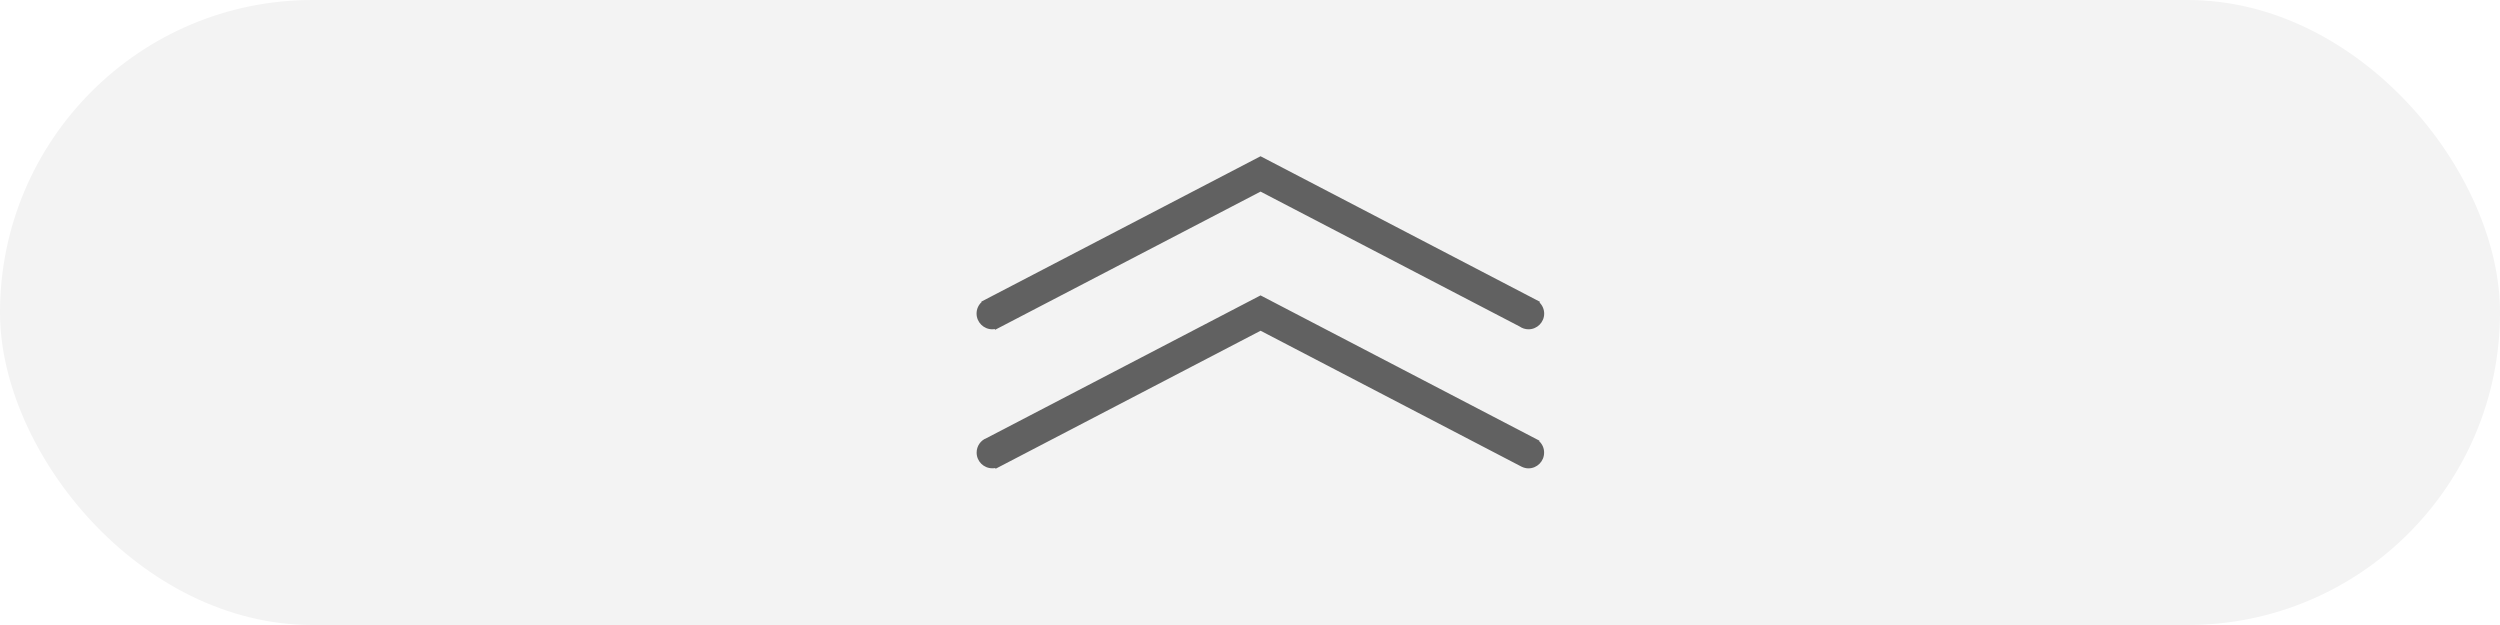 <svg width="64" height="16" viewBox="0 0 64 16" fill="none" xmlns="http://www.w3.org/2000/svg" xmlns:xlink="http://www.w3.org/1999/xlink">
	<desc>
			Created with Pixso.
	</desc>
	<defs/>
	<rect rx="8" width="64" height="16" fill="#000000" fill-opacity="0.047"/>
	<path d="M25.468 8.425C25.446 8.428 25.424 8.43 25.403 8.43C25.181 8.43 25 8.249 25 8.027C25 7.914 25.047 7.809 25.128 7.734L25.123 7.721L32.27 4L39.423 7.726L39.413 7.746C39.487 7.819 39.531 7.921 39.531 8.029C39.531 8.25 39.351 8.43 39.13 8.43C39.048 8.43 38.969 8.405 38.9 8.357L32.27 4.905L25.474 8.443L25.468 8.425ZM39.404 11.296L39.409 11.281L32.27 7.562L25.26 11.213C25.103 11.273 25.002 11.419 25.002 11.587C25.002 11.809 25.181 11.988 25.403 11.988C25.428 11.988 25.453 11.987 25.477 11.982L25.488 12L32.271 8.467L38.954 11.948C39.01 11.975 39.07 11.99 39.128 11.99C39.349 11.99 39.529 11.81 39.529 11.589C39.531 11.476 39.484 11.371 39.404 11.296Z" clip-rule="evenodd" fill="#000000" fill-opacity="0.6" fill-rule="evenodd"/>
</svg>
